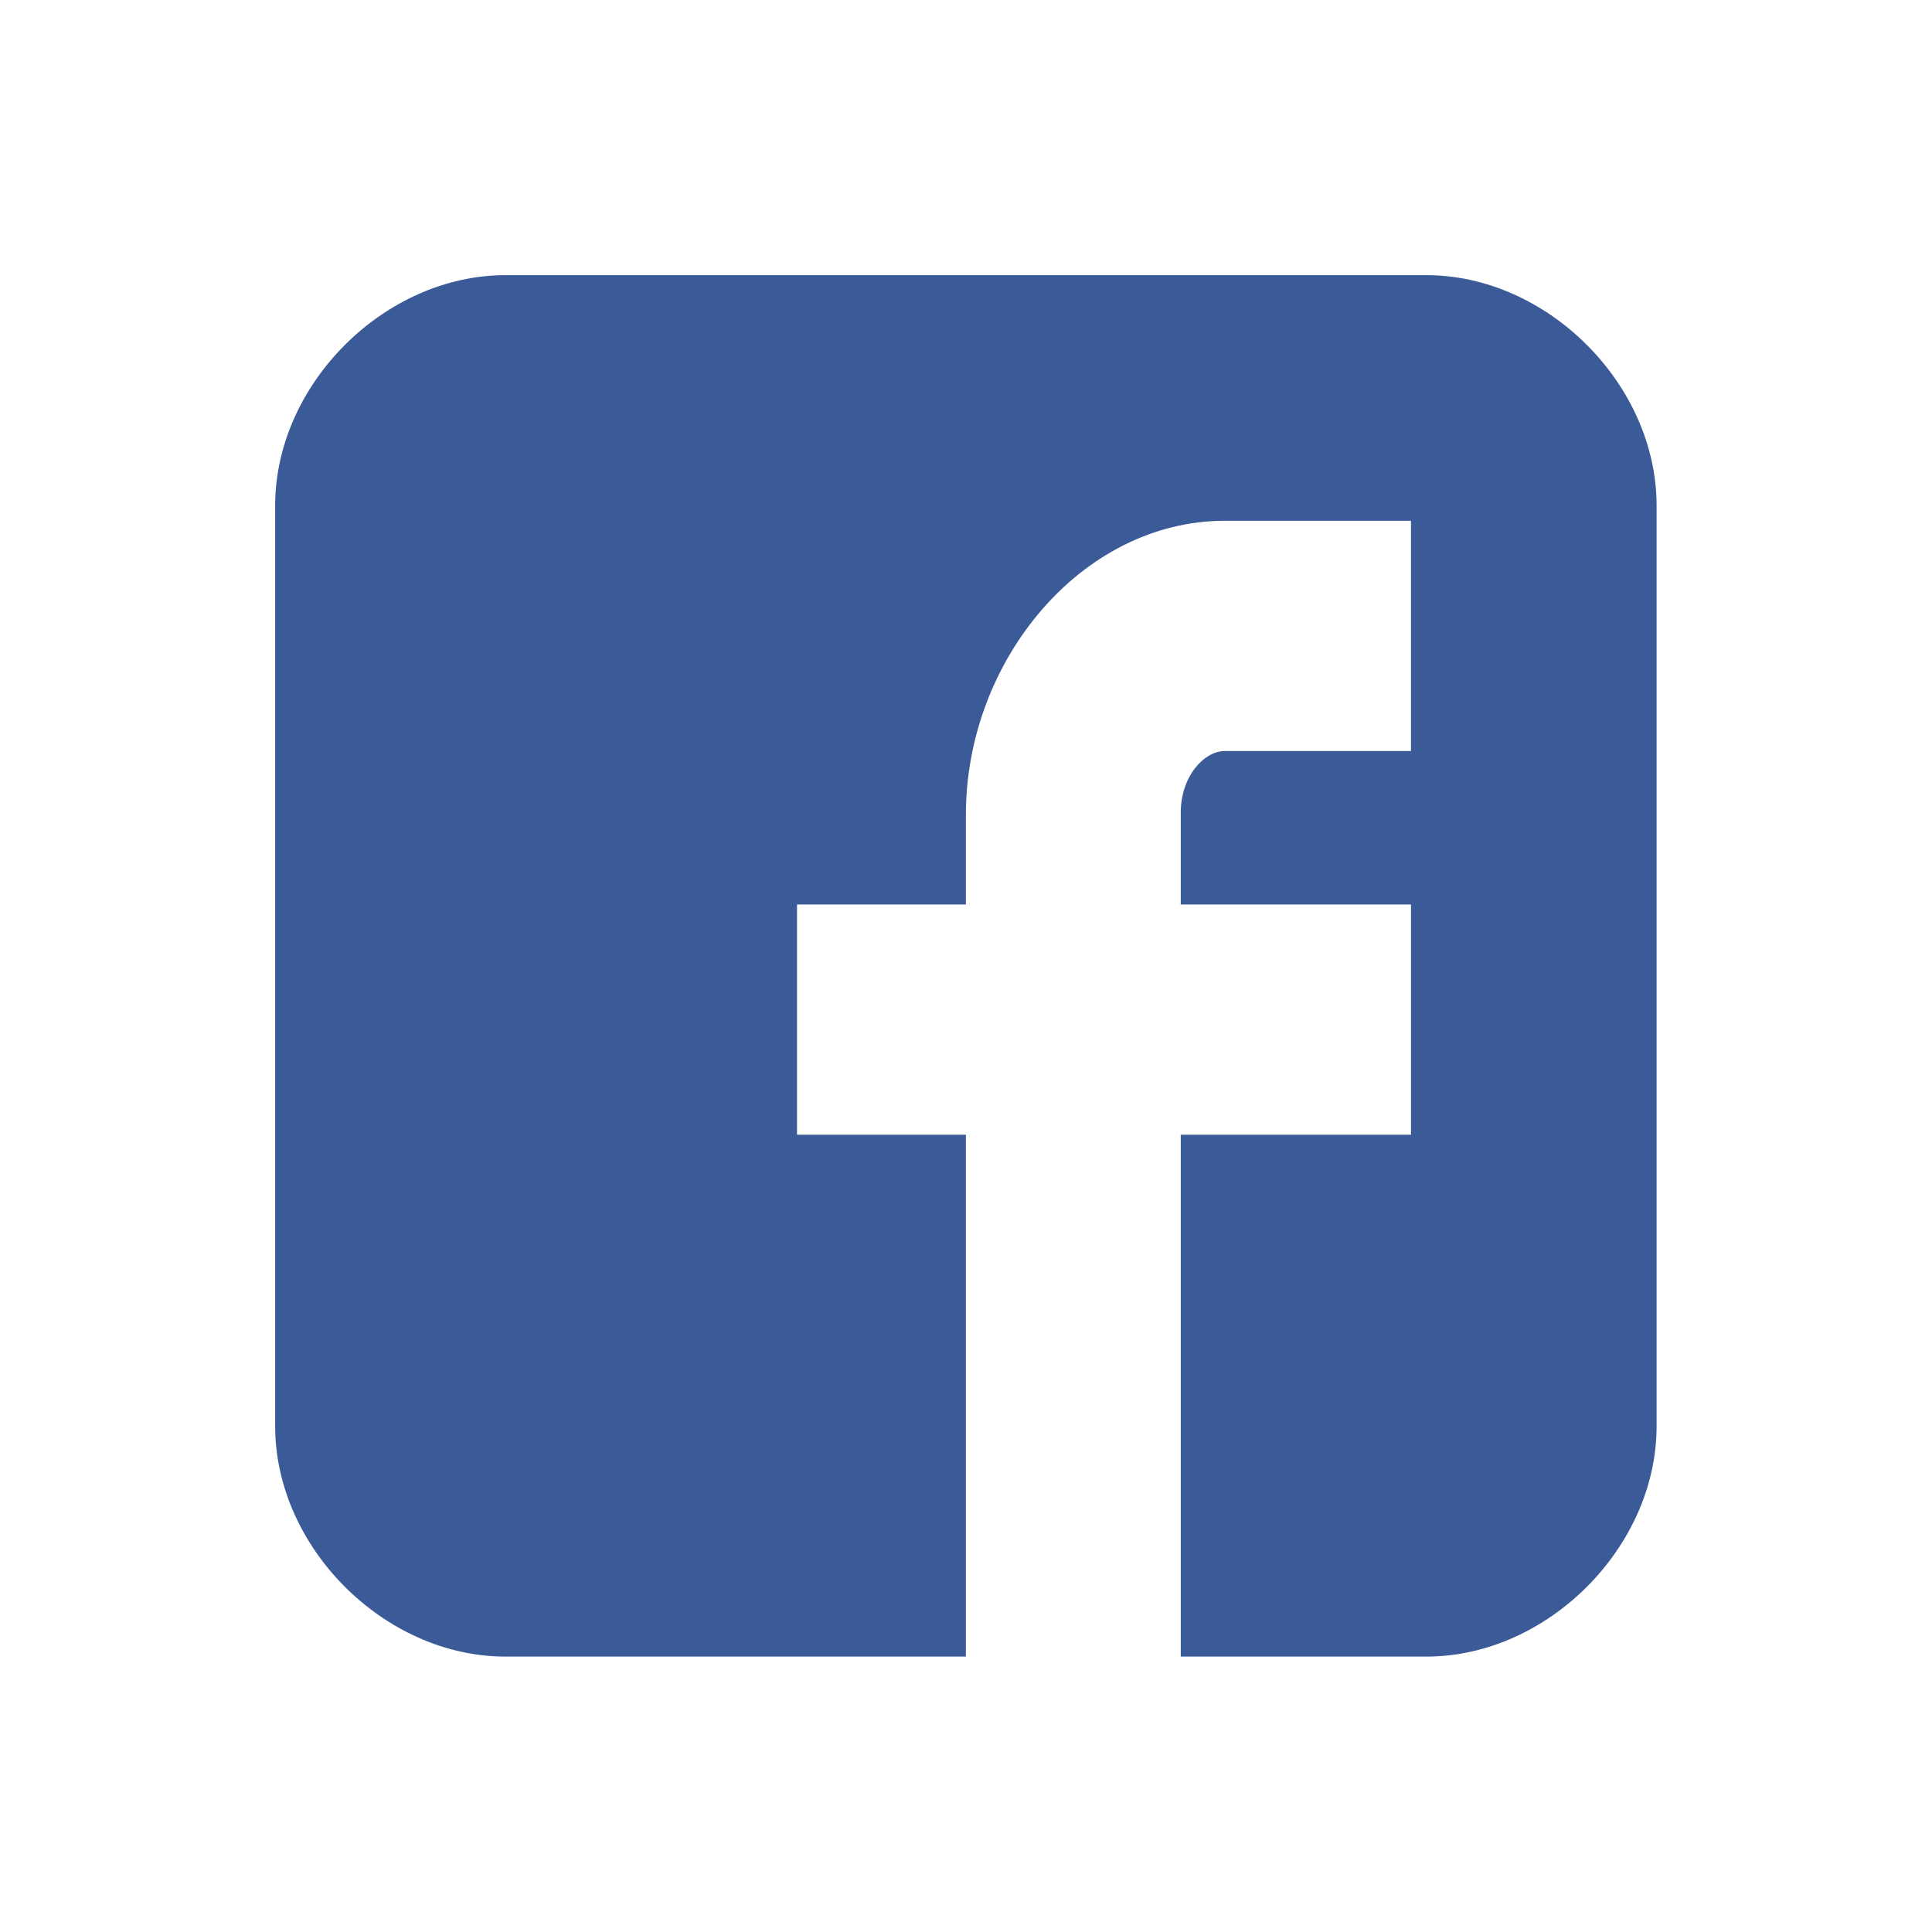 <?xml version="1.0" encoding="utf-8"?>
<!-- Generator: Adobe Illustrator 15.1.0, SVG Export Plug-In  -->
<!DOCTYPE svg PUBLIC "-//W3C//DTD SVG 1.1//EN" "http://www.w3.org/Graphics/SVG/1.1/DTD/svg11.dtd">
<svg version="1.1"
	 xmlns="http://www.w3.org/2000/svg" xmlns:xlink="http://www.w3.org/1999/xlink" xmlns:a="http://ns.adobe.com/AdobeSVGViewerExtensions/3.0/"
	 x="0px" y="0px" width="512px" height="512px" viewBox="-72.923 -72.923 512 512" enable-background="new -72.923 -72.923 512 512"
	 xml:space="preserve">
<defs>
</defs>
<path fill="#3A5A98" d="M366.088,61.015C366.088,28.958,337.151,0,305.075,0H61.015C28.936,0,0,28.958,0,61.015v244.06
	c0,32.057,28.936,61.014,61.015,61.014h122.029V227.792h-44.748v-61.014h44.748v-23.774c0-40.994,30.785-77.917,68.642-77.917
	h49.316v61.014h-49.316c-5.402,0-11.698,6.555-11.698,16.366v24.311h61.015v61.014h-61.015v138.297h65.087
	c32.076,0,61.014-28.957,61.014-61.014V61.015z M366.088,61.015"/>
</svg>
